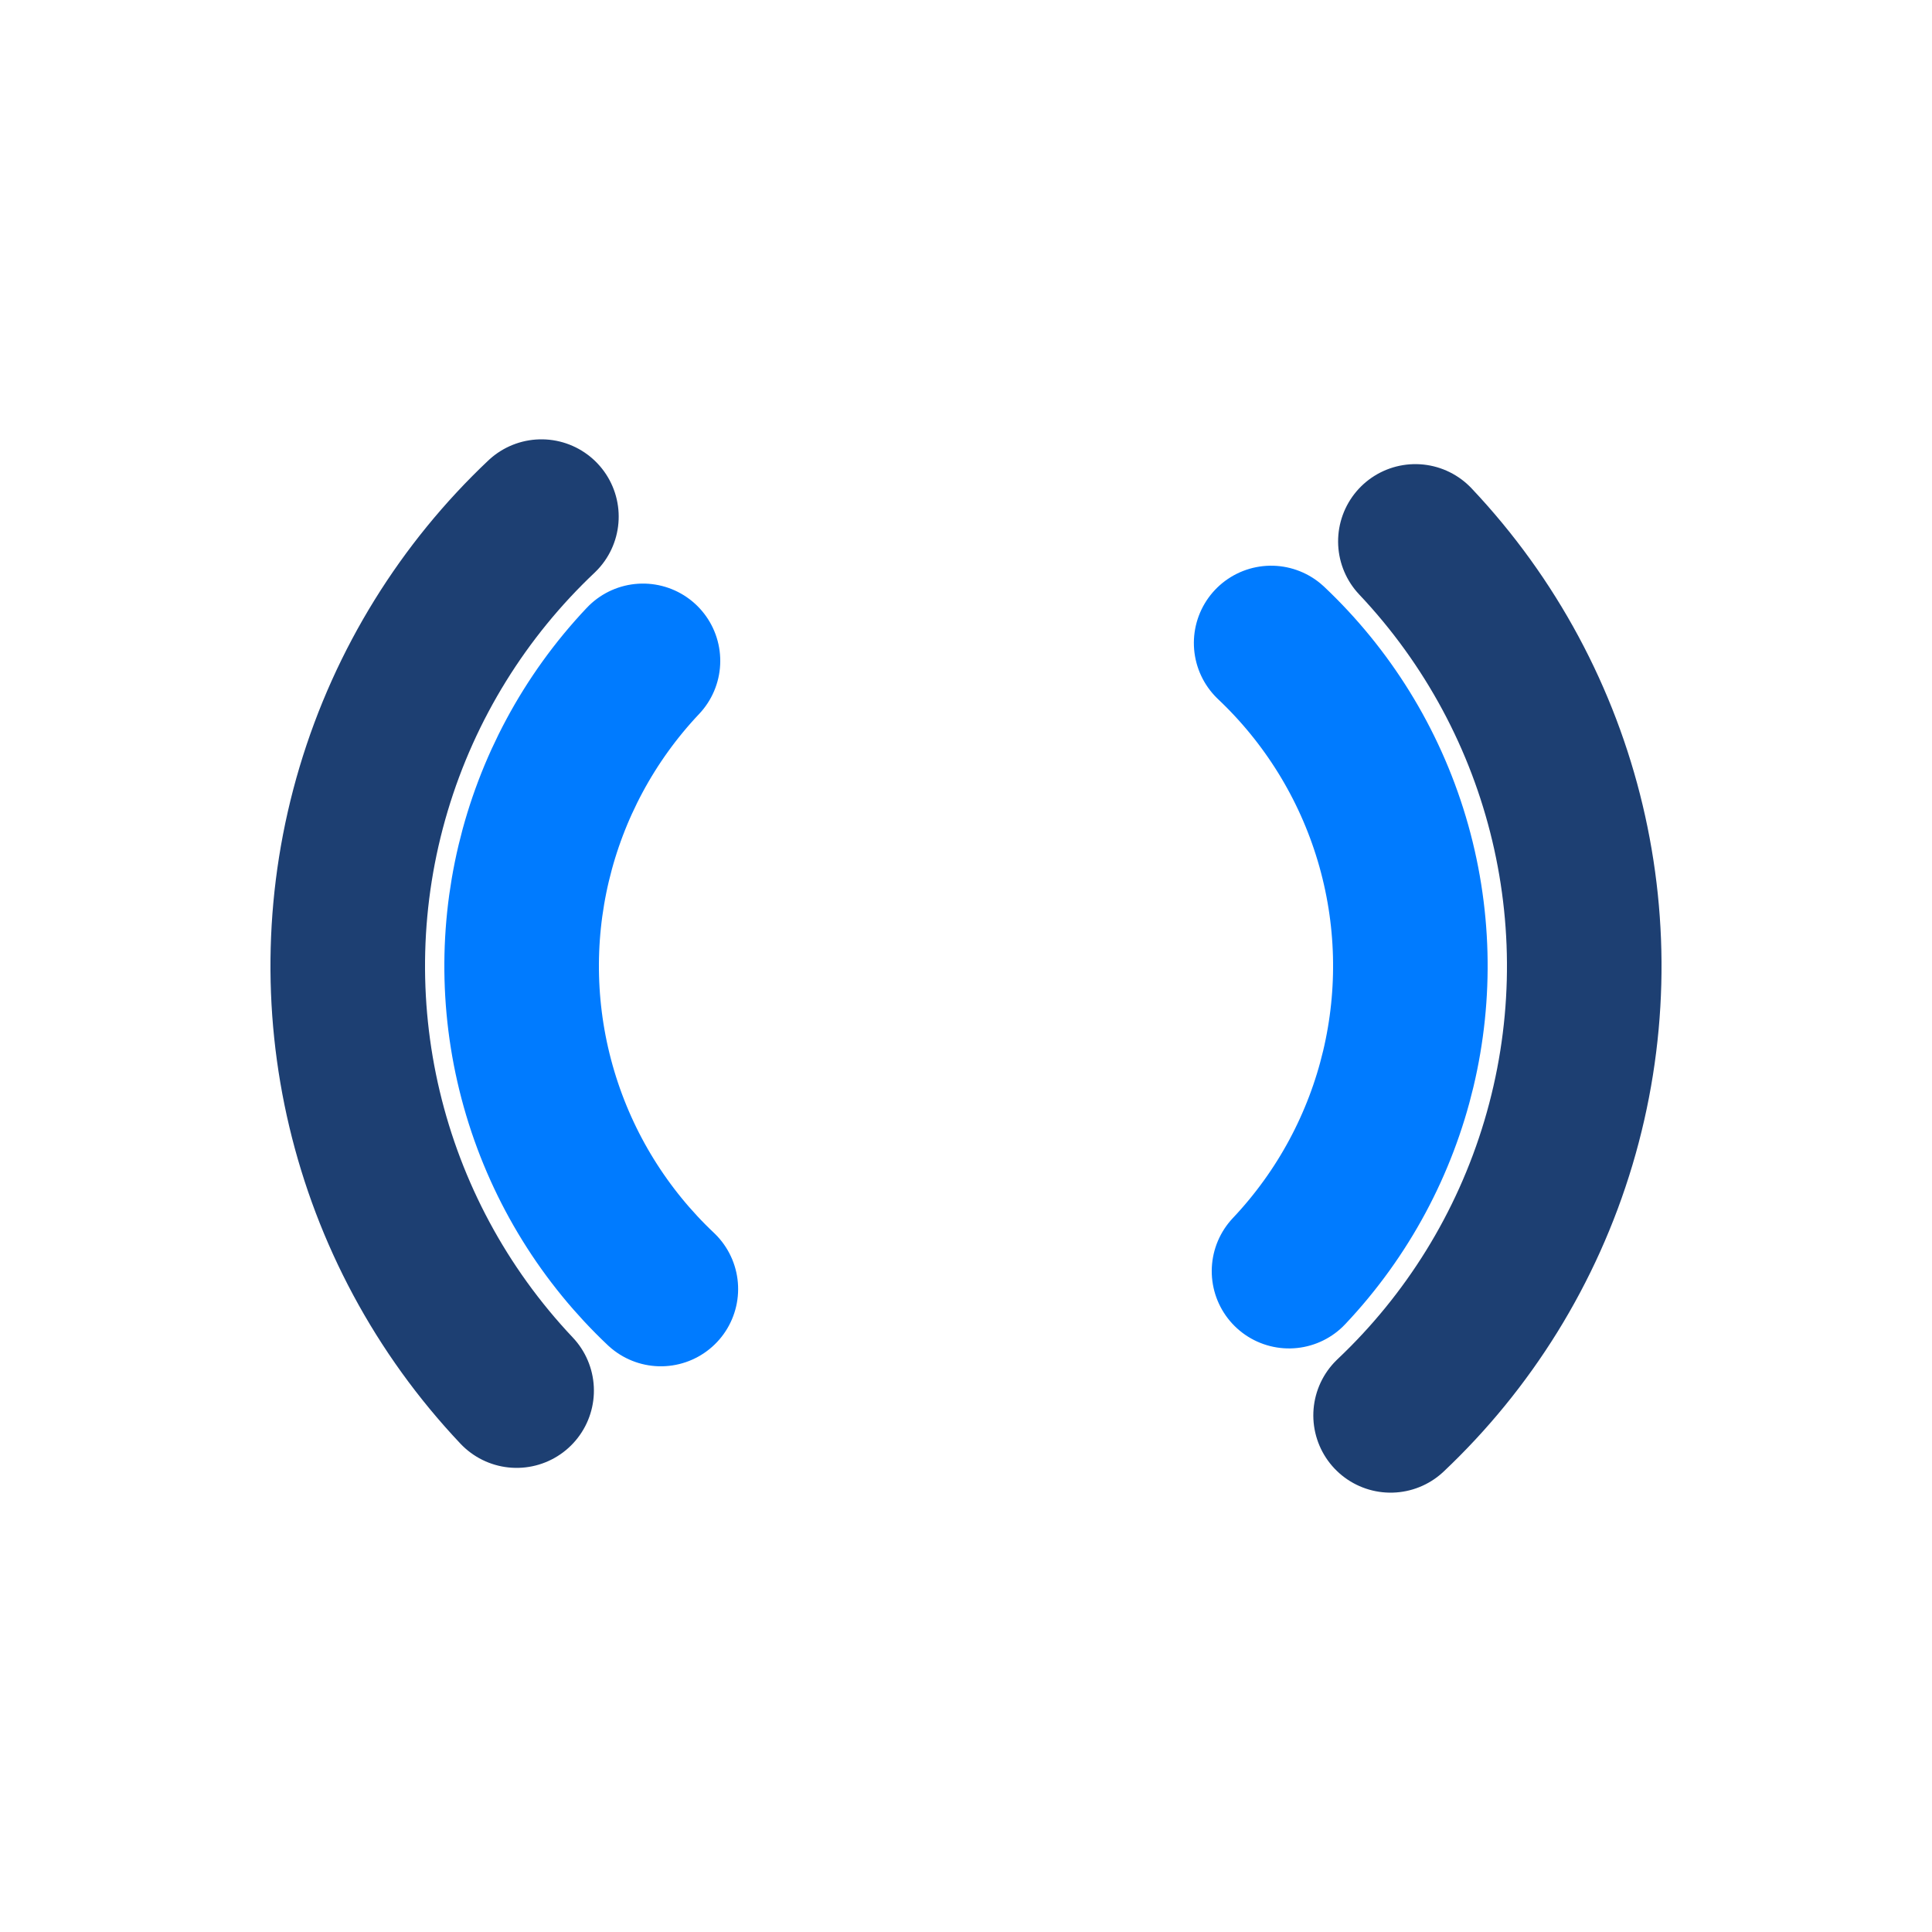 <?xml version="1.0" encoding="utf-8"?>
<svg xmlns="http://www.w3.org/2000/svg" style="margin: auto; background: none; display: block; shape-rendering: auto;" width="200px" height="200px" viewBox="0 0 100 100" preserveAspectRatio="xMidYMid">
    <circle cx="50" cy="50" r="32" stroke-width="8" stroke="#1d3f72" stroke-dasharray="50.265 50.265" fill="none" stroke-linecap="round" transform="rotate(136.628 50 50)">
        <animateTransform attributeName="transform" type="rotate" dur="1s" repeatCount="indefinite" keyTimes="0;1" values="0 50 50;360 50 50"></animateTransform>
    </circle>
    <circle cx="50" cy="50" r="23" stroke-width="8" stroke="#007bff" stroke-dasharray="36.128 36.128" stroke-dashoffset="36.128" fill="none" stroke-linecap="round" transform="rotate(-136.628 50 50)">
        <animateTransform attributeName="transform" type="rotate" dur="1s" repeatCount="indefinite" keyTimes="0;1" values="0 50 50;-360 50 50"></animateTransform>
    </circle>
</svg>